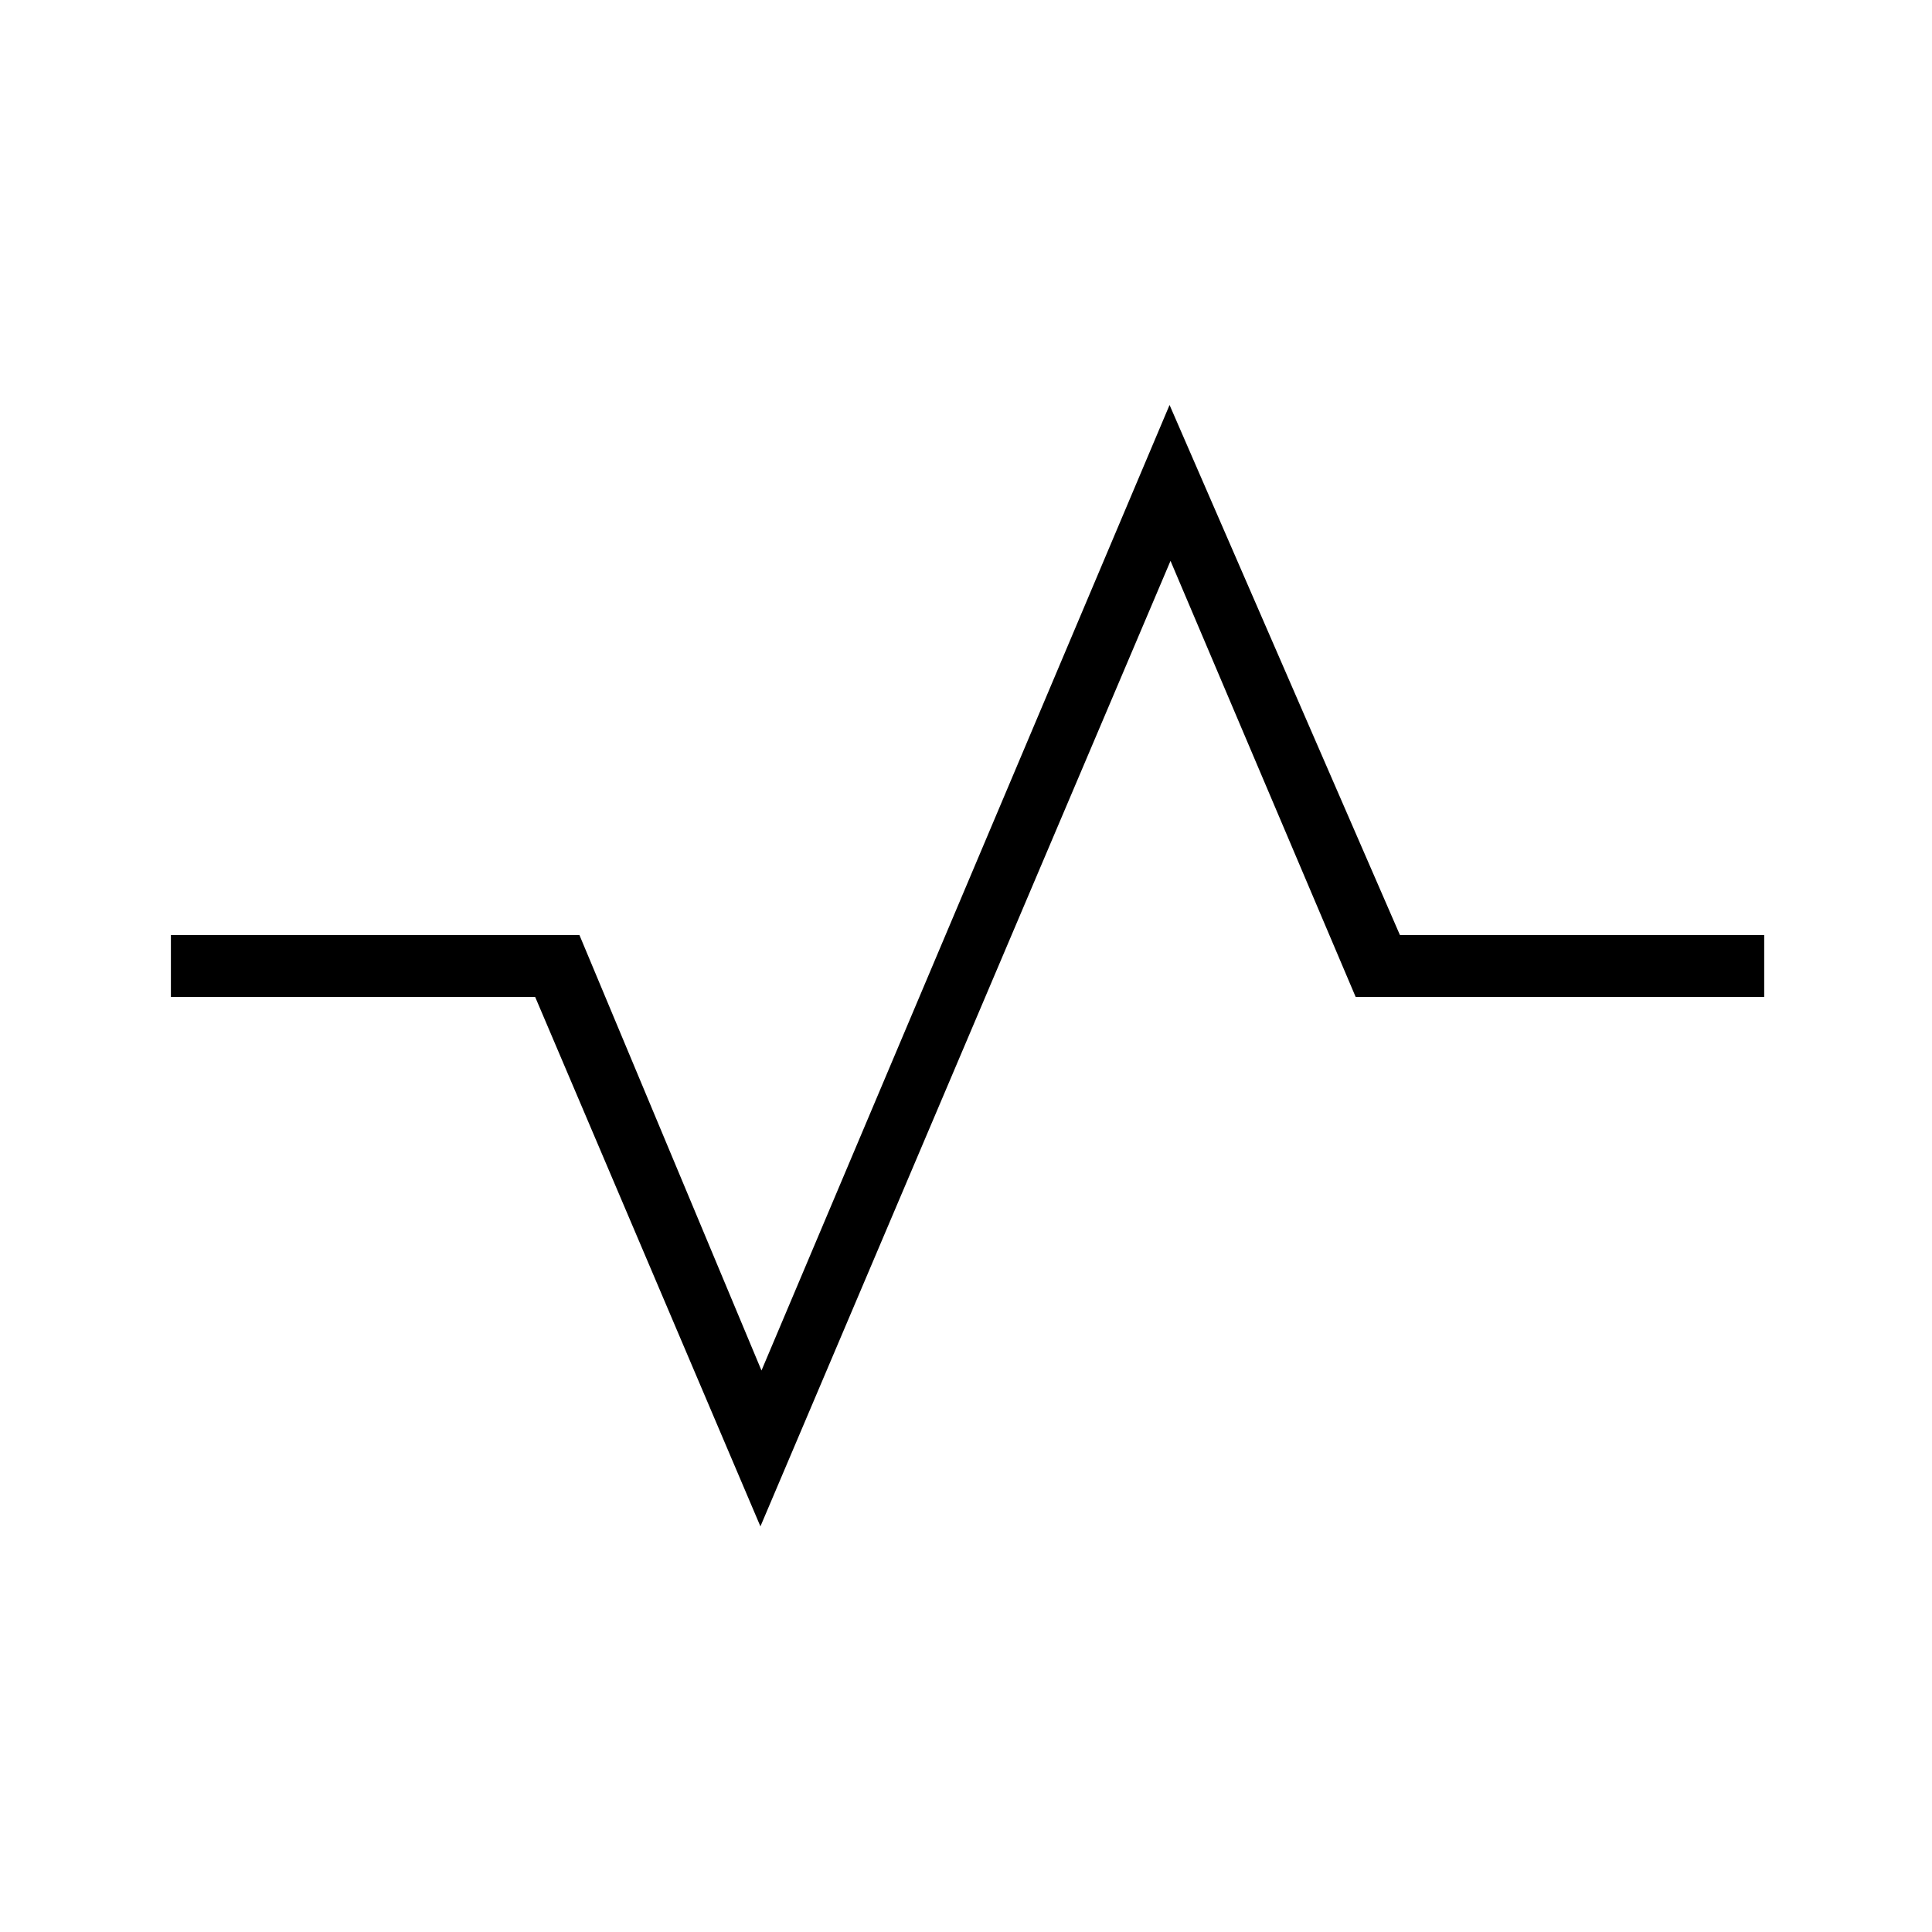 <svg xmlns="http://www.w3.org/2000/svg" width="48" height="48" viewBox="0 -960 960 960"><path d="M84.92-464.62v-30.76h203L378.38-279l202.77-479.77 114.47 263.39h181v30.76h-203l-92-216.69-203.77 479.77-111.93-263.08h-181Z"/></svg>